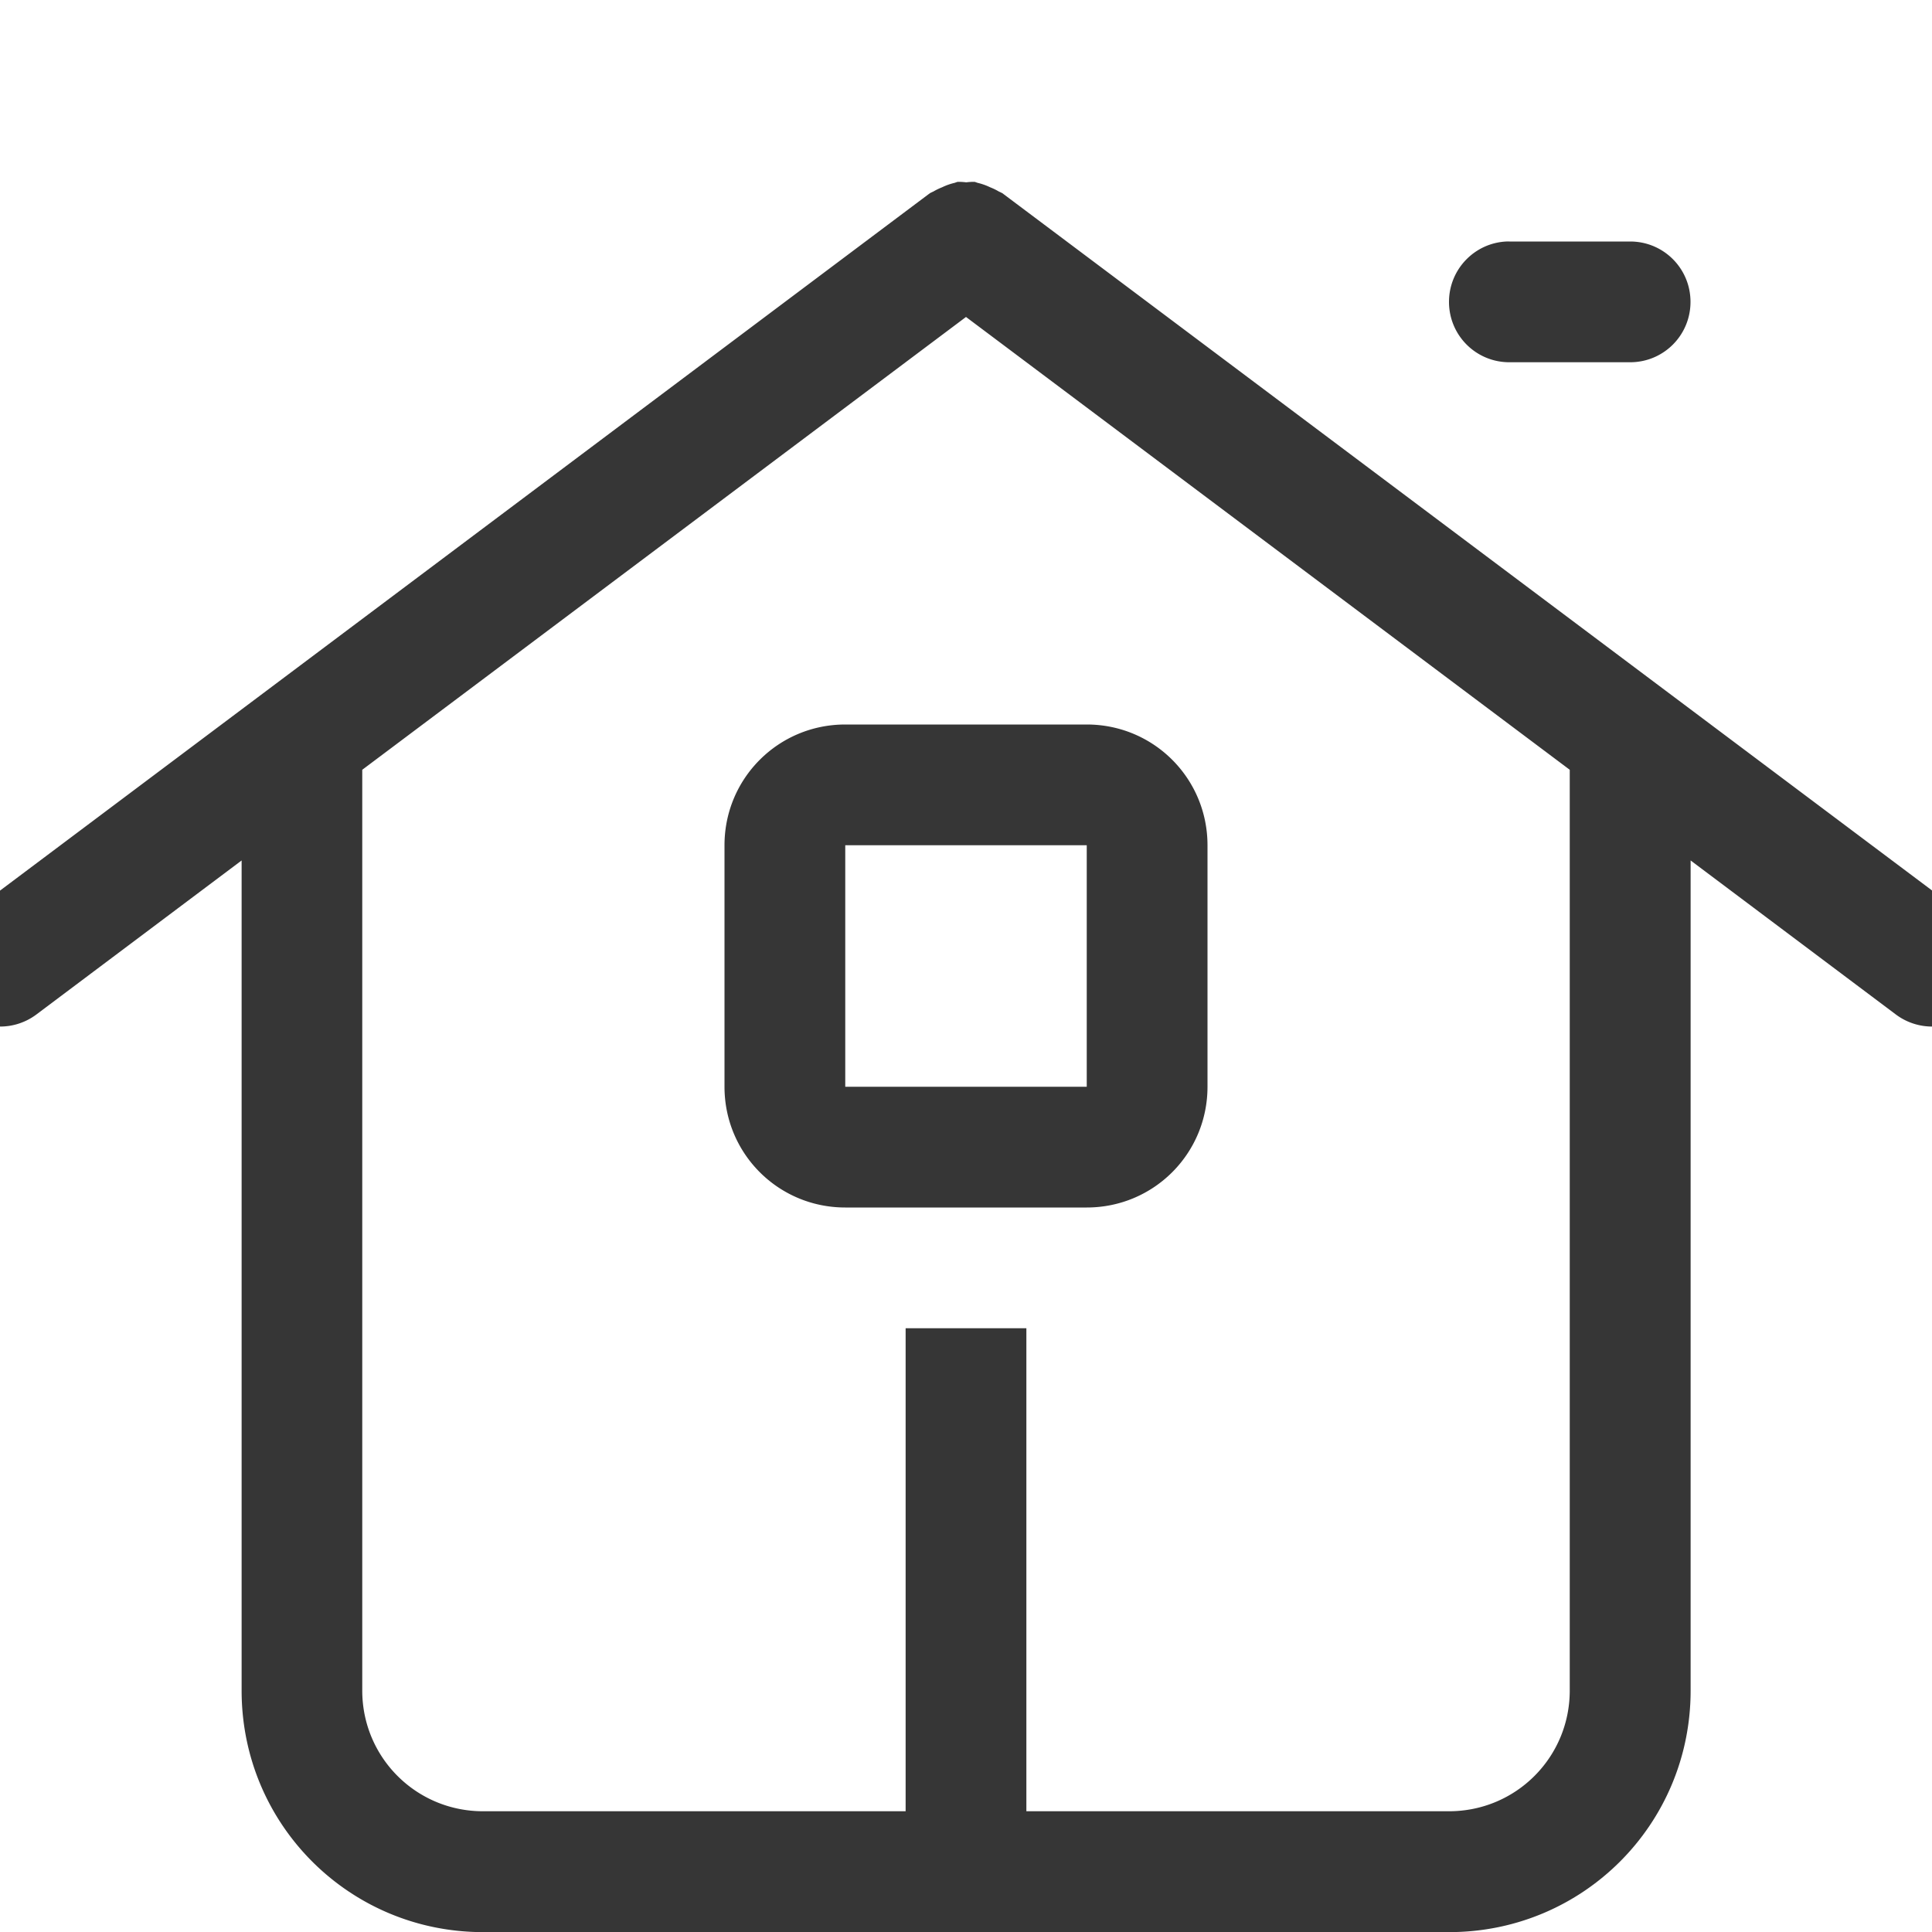 <svg width="16" height="16" version="1.1" xmlns="http://www.w3.org/2000/svg">
 <defs>
  <style id="current-color-scheme" type="text/css">.ColorScheme-Text { color:#363636; }</style>
 </defs>
 <path class="ColorScheme-Text" d="m7.93 1.506a0.5 0.5 0 0 0-0.023 0.008 0.5 0.5 0 0 0-0.105 0.037 0.5 0.5 0 0 0-0.072 0.035 0.5 0.5 0 0 0-0.029 0.014l-8 6a0.5 0.5 0 0 0-0.1 0.701 0.5 0.5 0 0 0 0.701 0.1l1.699-1.275v6.875c0 1.108 0.892 2 2 2h8c1.108 0 2-0.892 2-2v-6.875l1.699 1.275a0.5 0.5 0 0 0 0.701-0.1 0.5 0.5 0 0 0-0.1-0.701l-8-6a0.5 0.5 0 0 0-0.029-0.014 0.5 0.5 0 0 0-0.072-0.035 0.5 0.5 0 0 0-0.105-0.037 0.5 0.5 0 0 0-0.023-0.008 0.5 0.5 0 0 0-0.07 0.004 0.5 0.5 0 0 0-0.07-0.004zm4.545 0.494c-0.265 0.013-0.475 0.232-0.475 0.5 0 0.277 0.223 0.5 0.5 0.5h1c0.277 0 0.5-0.223 0.5-0.5s-0.223-0.5-0.5-0.5h-1c-0.009 0-0.017-4.304e-4 -0.025 0zm-4.475 0.625 5 3.75v7.625c0 0.554-0.446 1-1 1h-3.5v-4h-1v4h-3.5c-0.554 0-1-0.446-1-1v-7.625l5-3.75zm-1 3.375c-0.554 0-1 0.446-1 1v2c0 0.554 0.446 1 1 1h2c0.554 0 1-0.446 1-1v-2c0-0.554-0.446-1-1-1h-2zm0 1h2v2h-2v-2z" fill="currentColor"/>
</svg>
